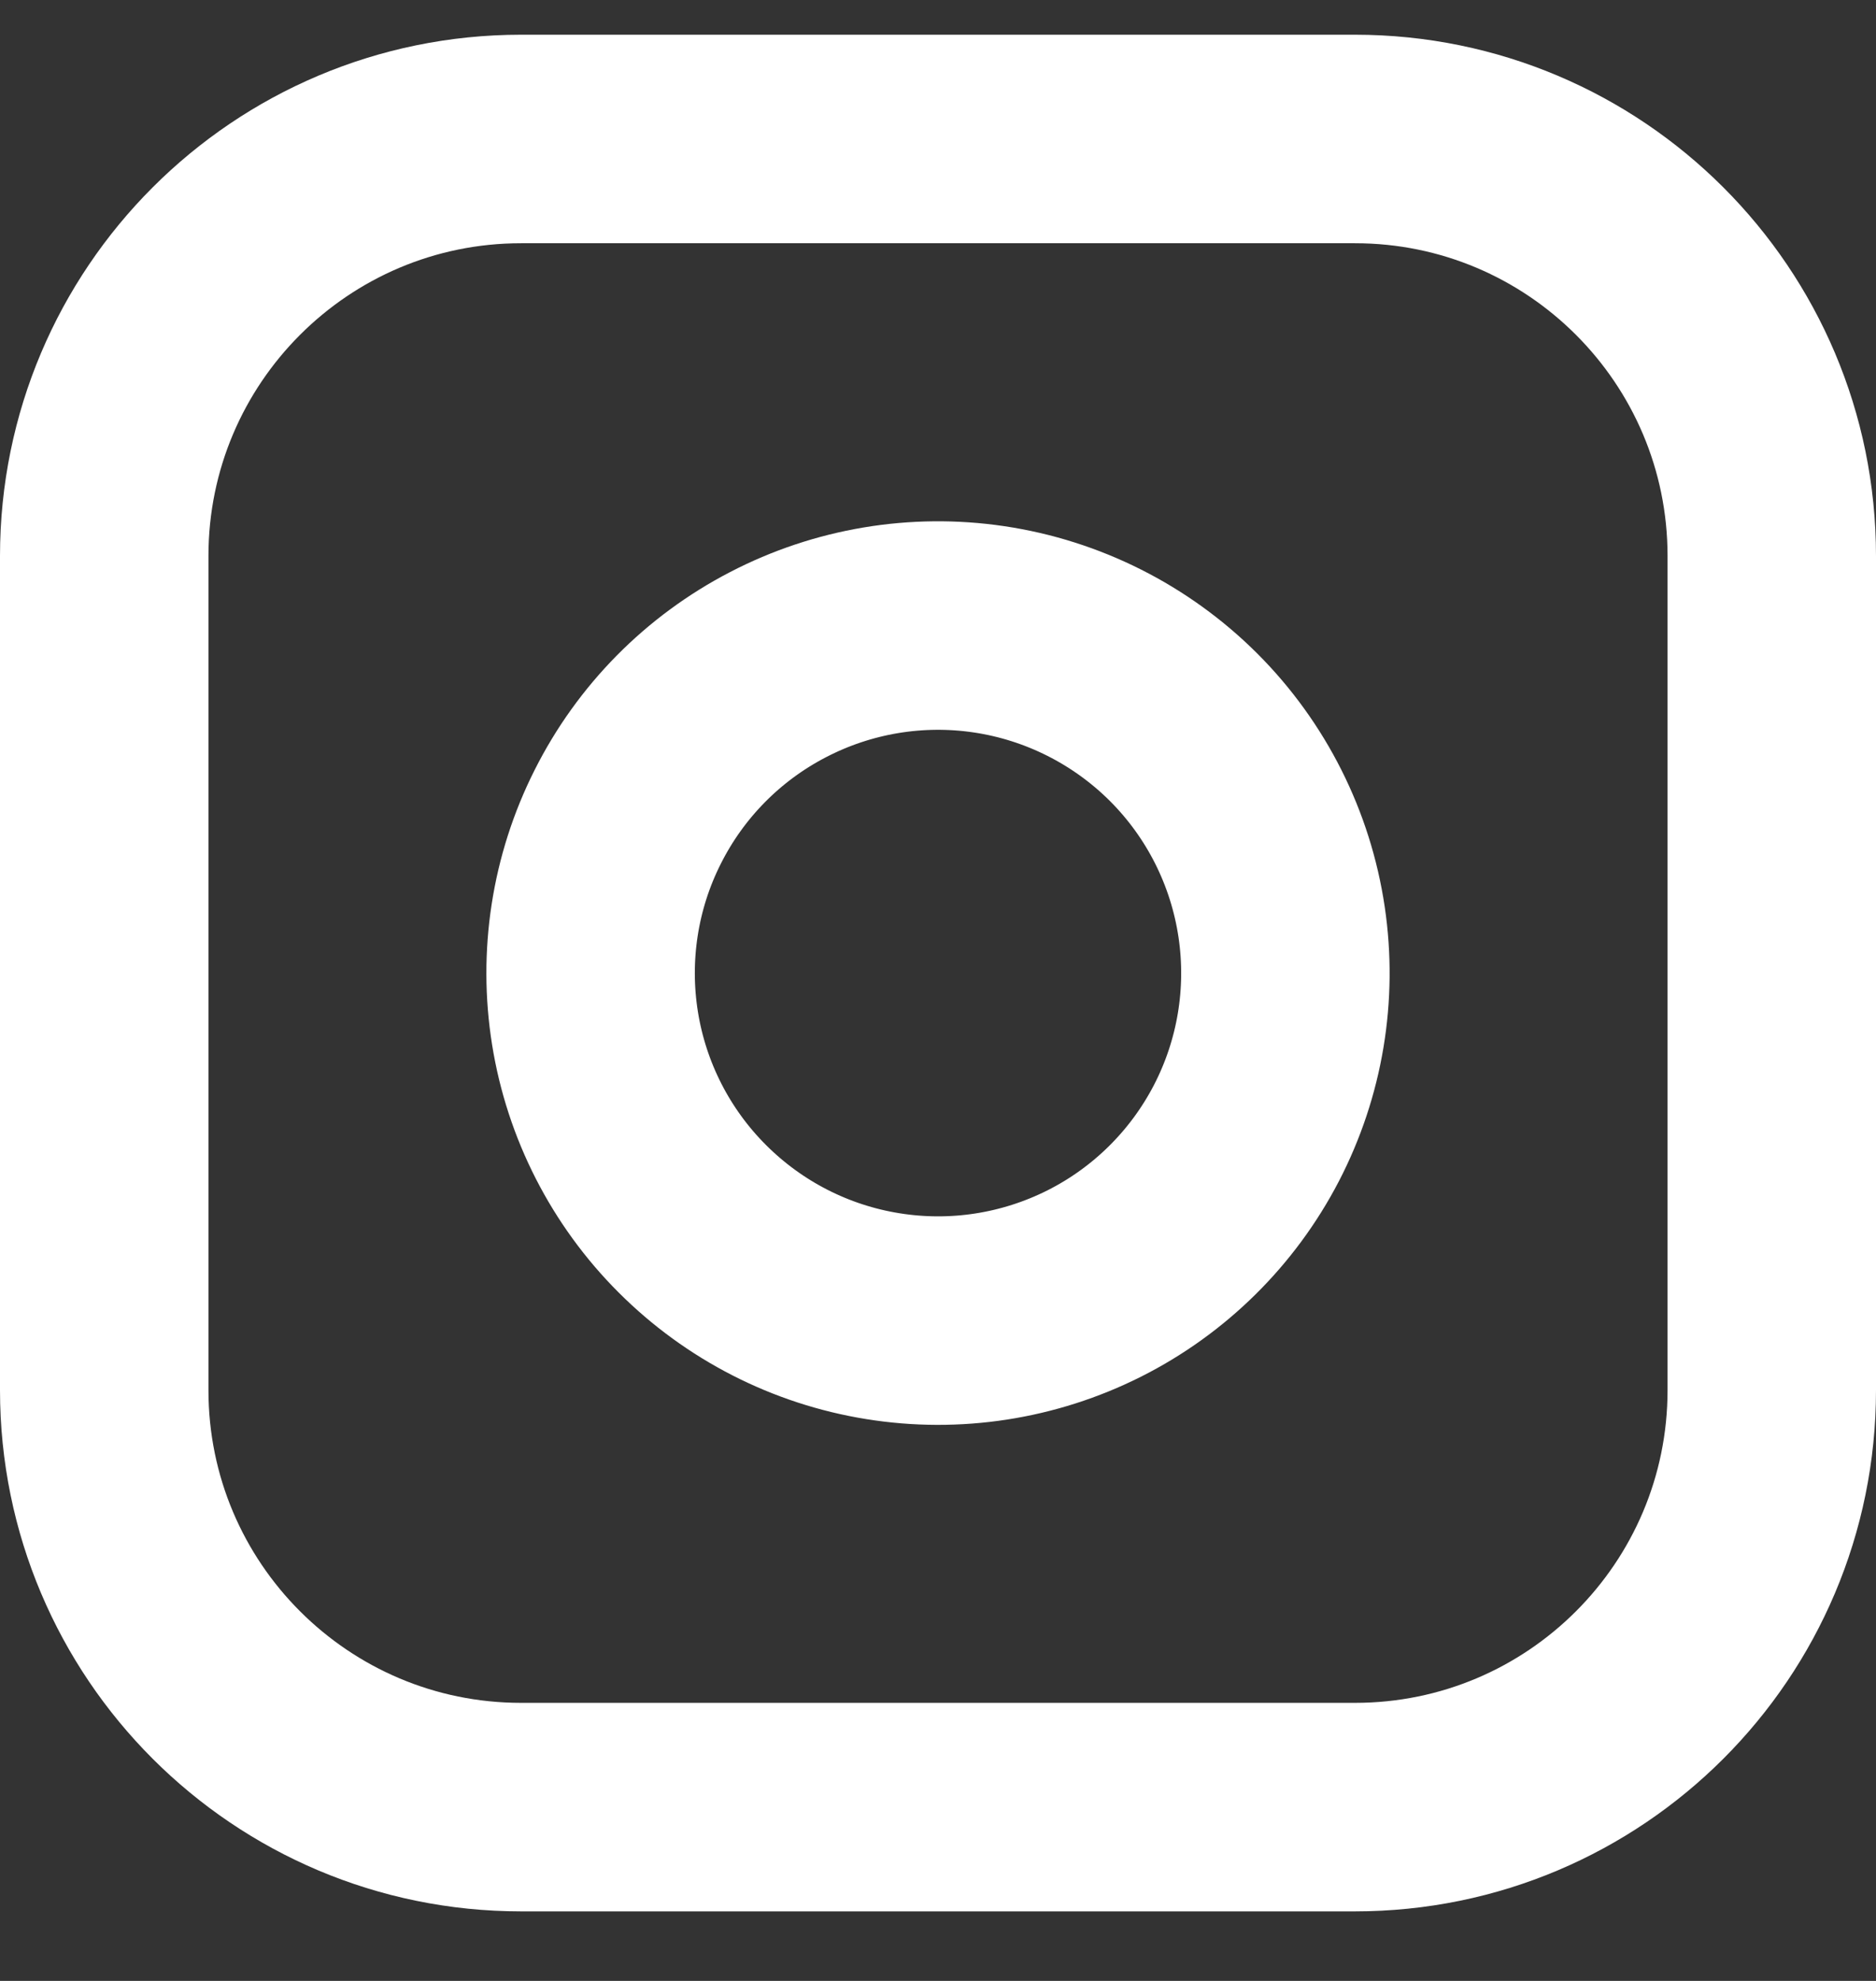 <svg width="18" height="19" viewBox="0 0 18 19" fill="none" xmlns="http://www.w3.org/2000/svg">
<rect x="0" y="0" width="18" height="19" fill="#333333" stroke="none"/>
<path d="M13 1.333H5C2.791 1.333 1 3.124 1 5.333V13.333C1 15.543 2.791 17.333 5 17.333H13C15.209 17.333 17 15.543 17 13.333V5.333C17 3.124 15.209 1.333 13 1.333Z" stroke="white" stroke-width="2" stroke-linecap="round" stroke-linejoin="round"/>
<path d="M12.297 8.844C12.4 9.538 12.282 10.246 11.959 10.869C11.636 11.491 11.125 11.996 10.499 12.311C9.872 12.626 9.163 12.736 8.47 12.624C7.778 12.513 7.139 12.186 6.643 11.69C6.147 11.195 5.82 10.555 5.709 9.863C5.598 9.171 5.707 8.461 6.023 7.835C6.338 7.208 6.842 6.698 7.465 6.375C8.087 6.052 8.795 5.933 9.489 6.036C10.196 6.141 10.851 6.471 11.357 6.976C11.863 7.482 12.192 8.137 12.297 8.844Z" stroke="white" stroke-width="2" stroke-linecap="round" stroke-linejoin="round"/>
</svg>
